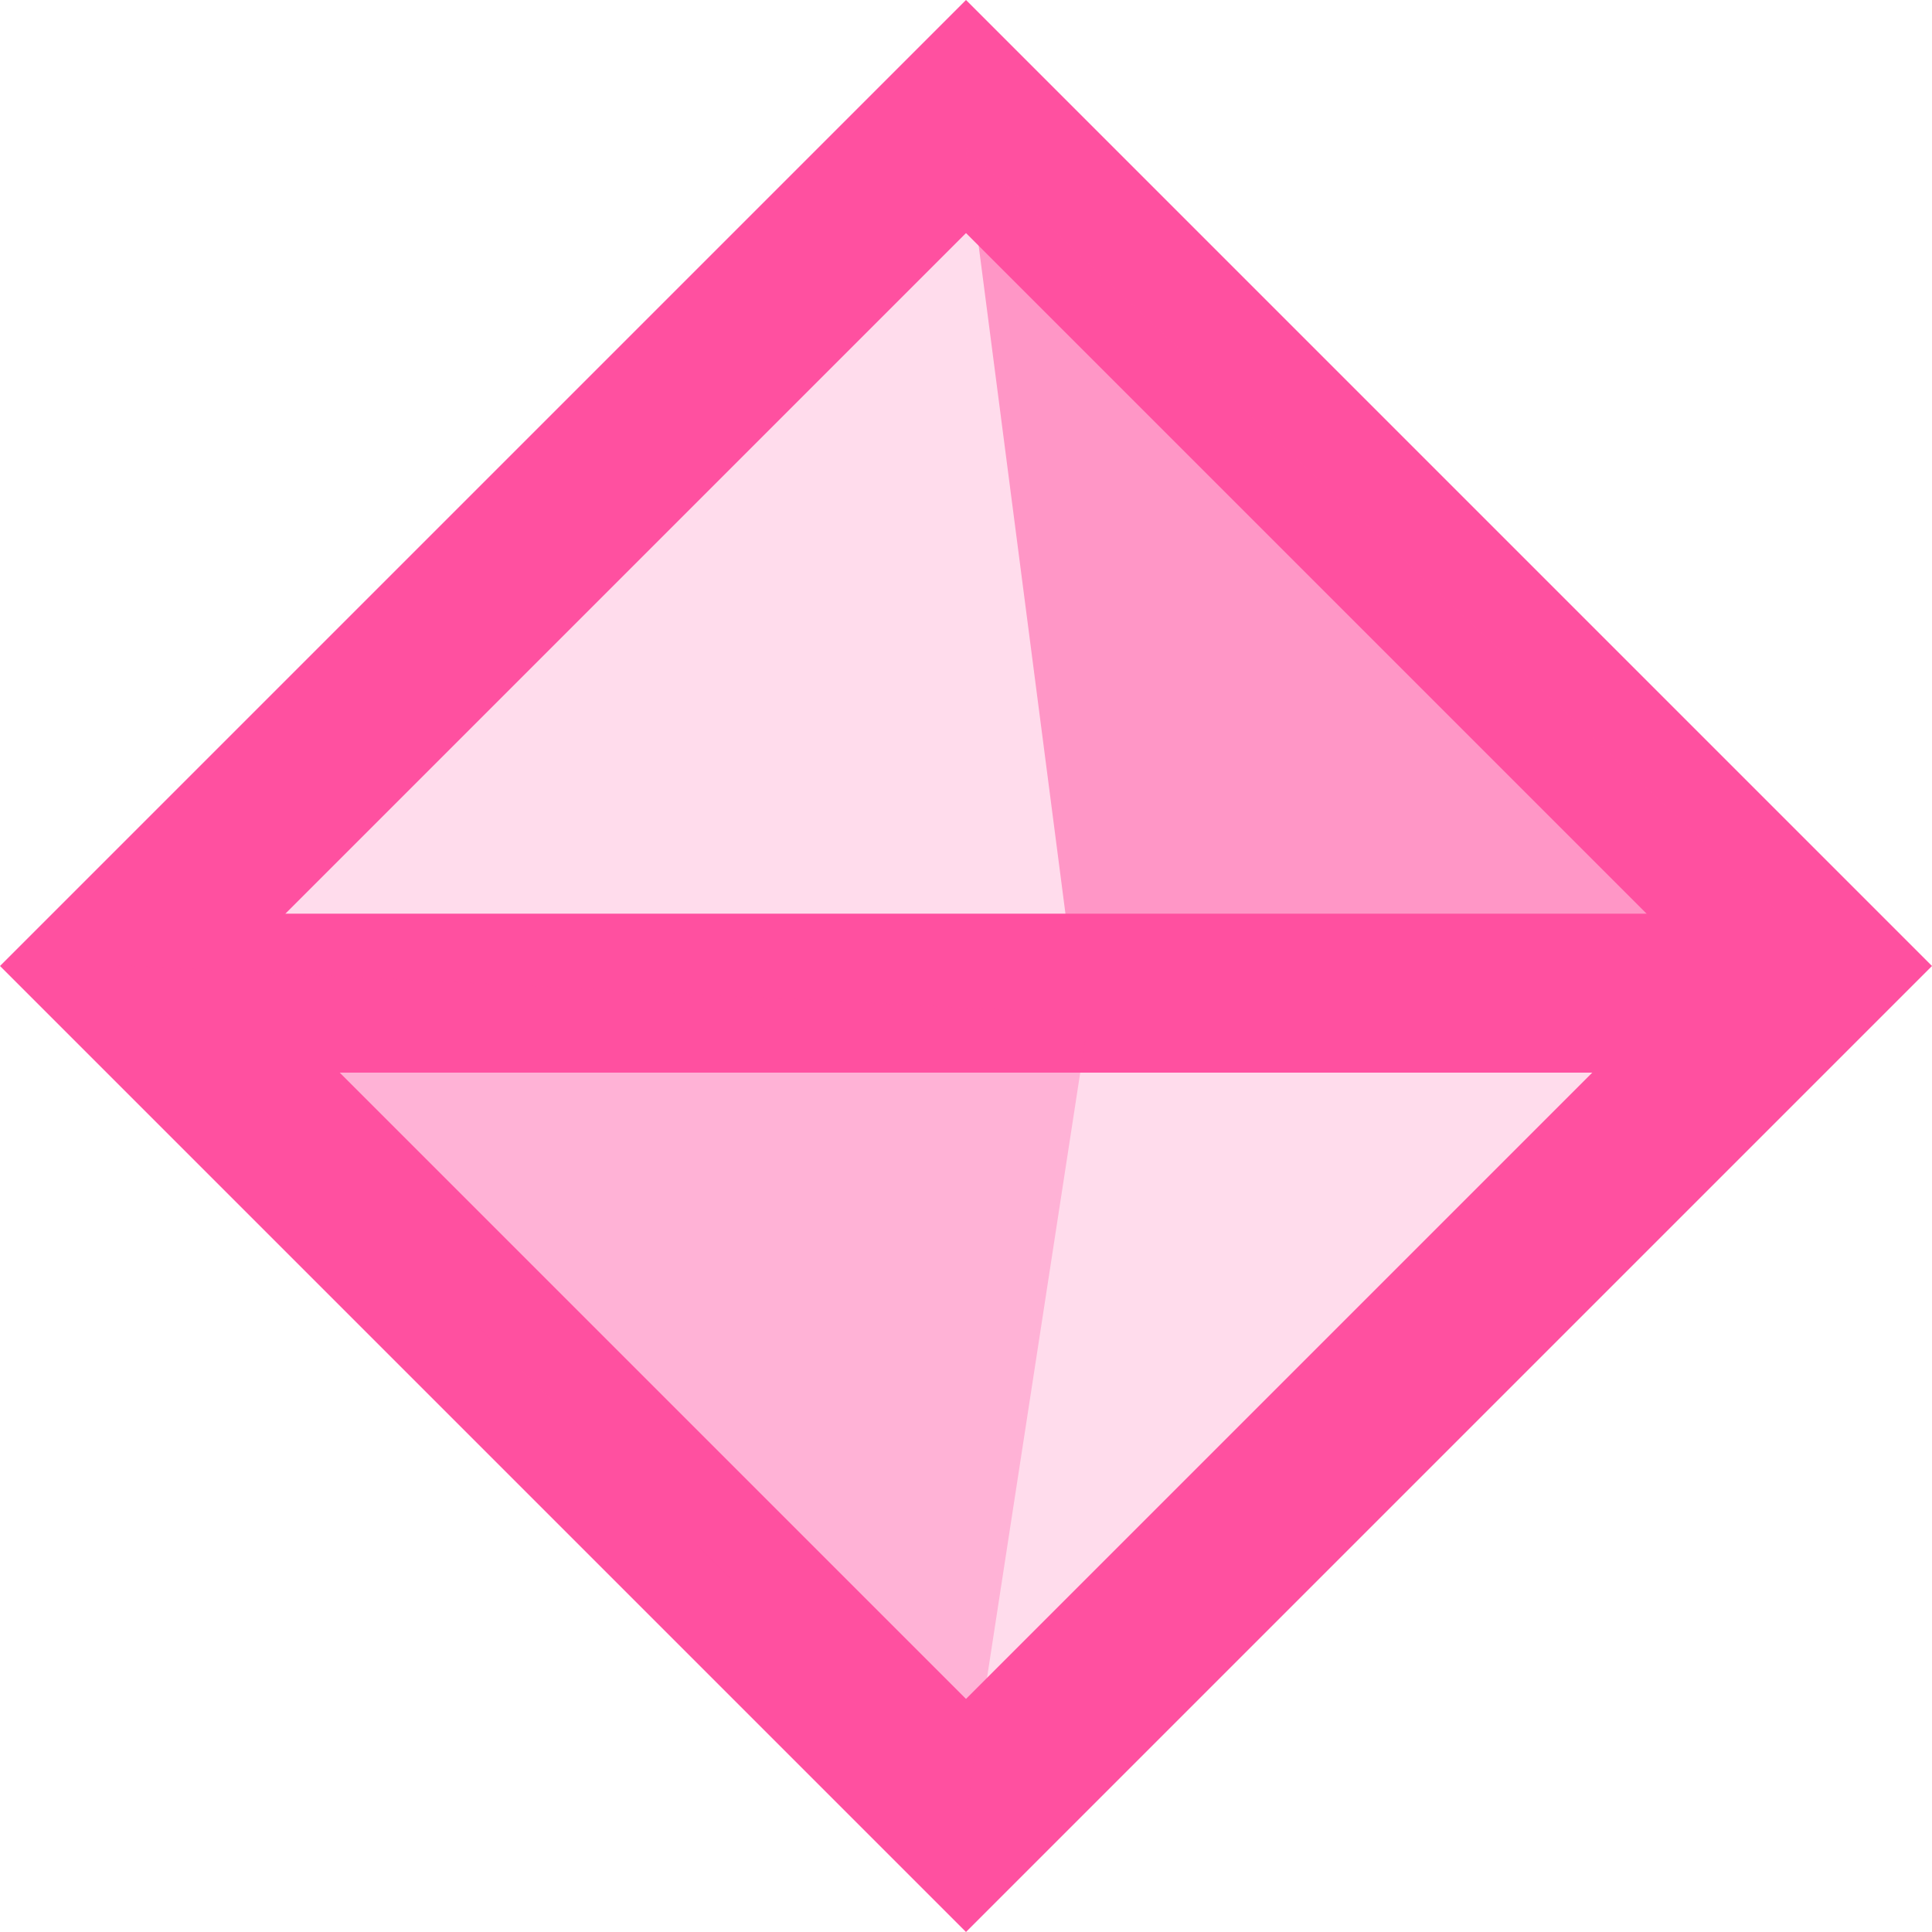 <svg xmlns="http://www.w3.org/2000/svg" width="48.74" height="48.74" viewBox="0 0 48.74 48.74"><defs><style>.cls-1{opacity:0.2;}.cls-2{fill:#ff50a0;}.cls-3{opacity:0.5;}.cls-4{opacity:0.3;}</style></defs><title>アセット 36</title><g id="レイヤー_2" data-name="レイヤー 2"><g id="Layer_1" data-name="Layer 1"><g class="cls-1"><rect class="cls-2" x="9.22" y="9.22" width="30.3" height="30.3" transform="translate(24.37 -10.09) rotate(45)"/></g><path class="cls-2" d="M24.37,48.74,0,24.37,24.37,0,48.74,24.37ZM5.88,24.37,24.37,42.86,42.86,24.37,24.37,5.88Z"/><g class="cls-3"><polygon class="cls-2" points="24.37 3.74 27.04 24.29 45.8 23.89 24.37 3.74"/></g><rect class="cls-2" x="4.1" y="23.05" width="41.87" height="4.01"/><g class="cls-4"><polygon class="cls-2" points="2.94 24.35 24.37 45.77 27.48 25.58 2.94 24.35"/></g></g></g></svg>